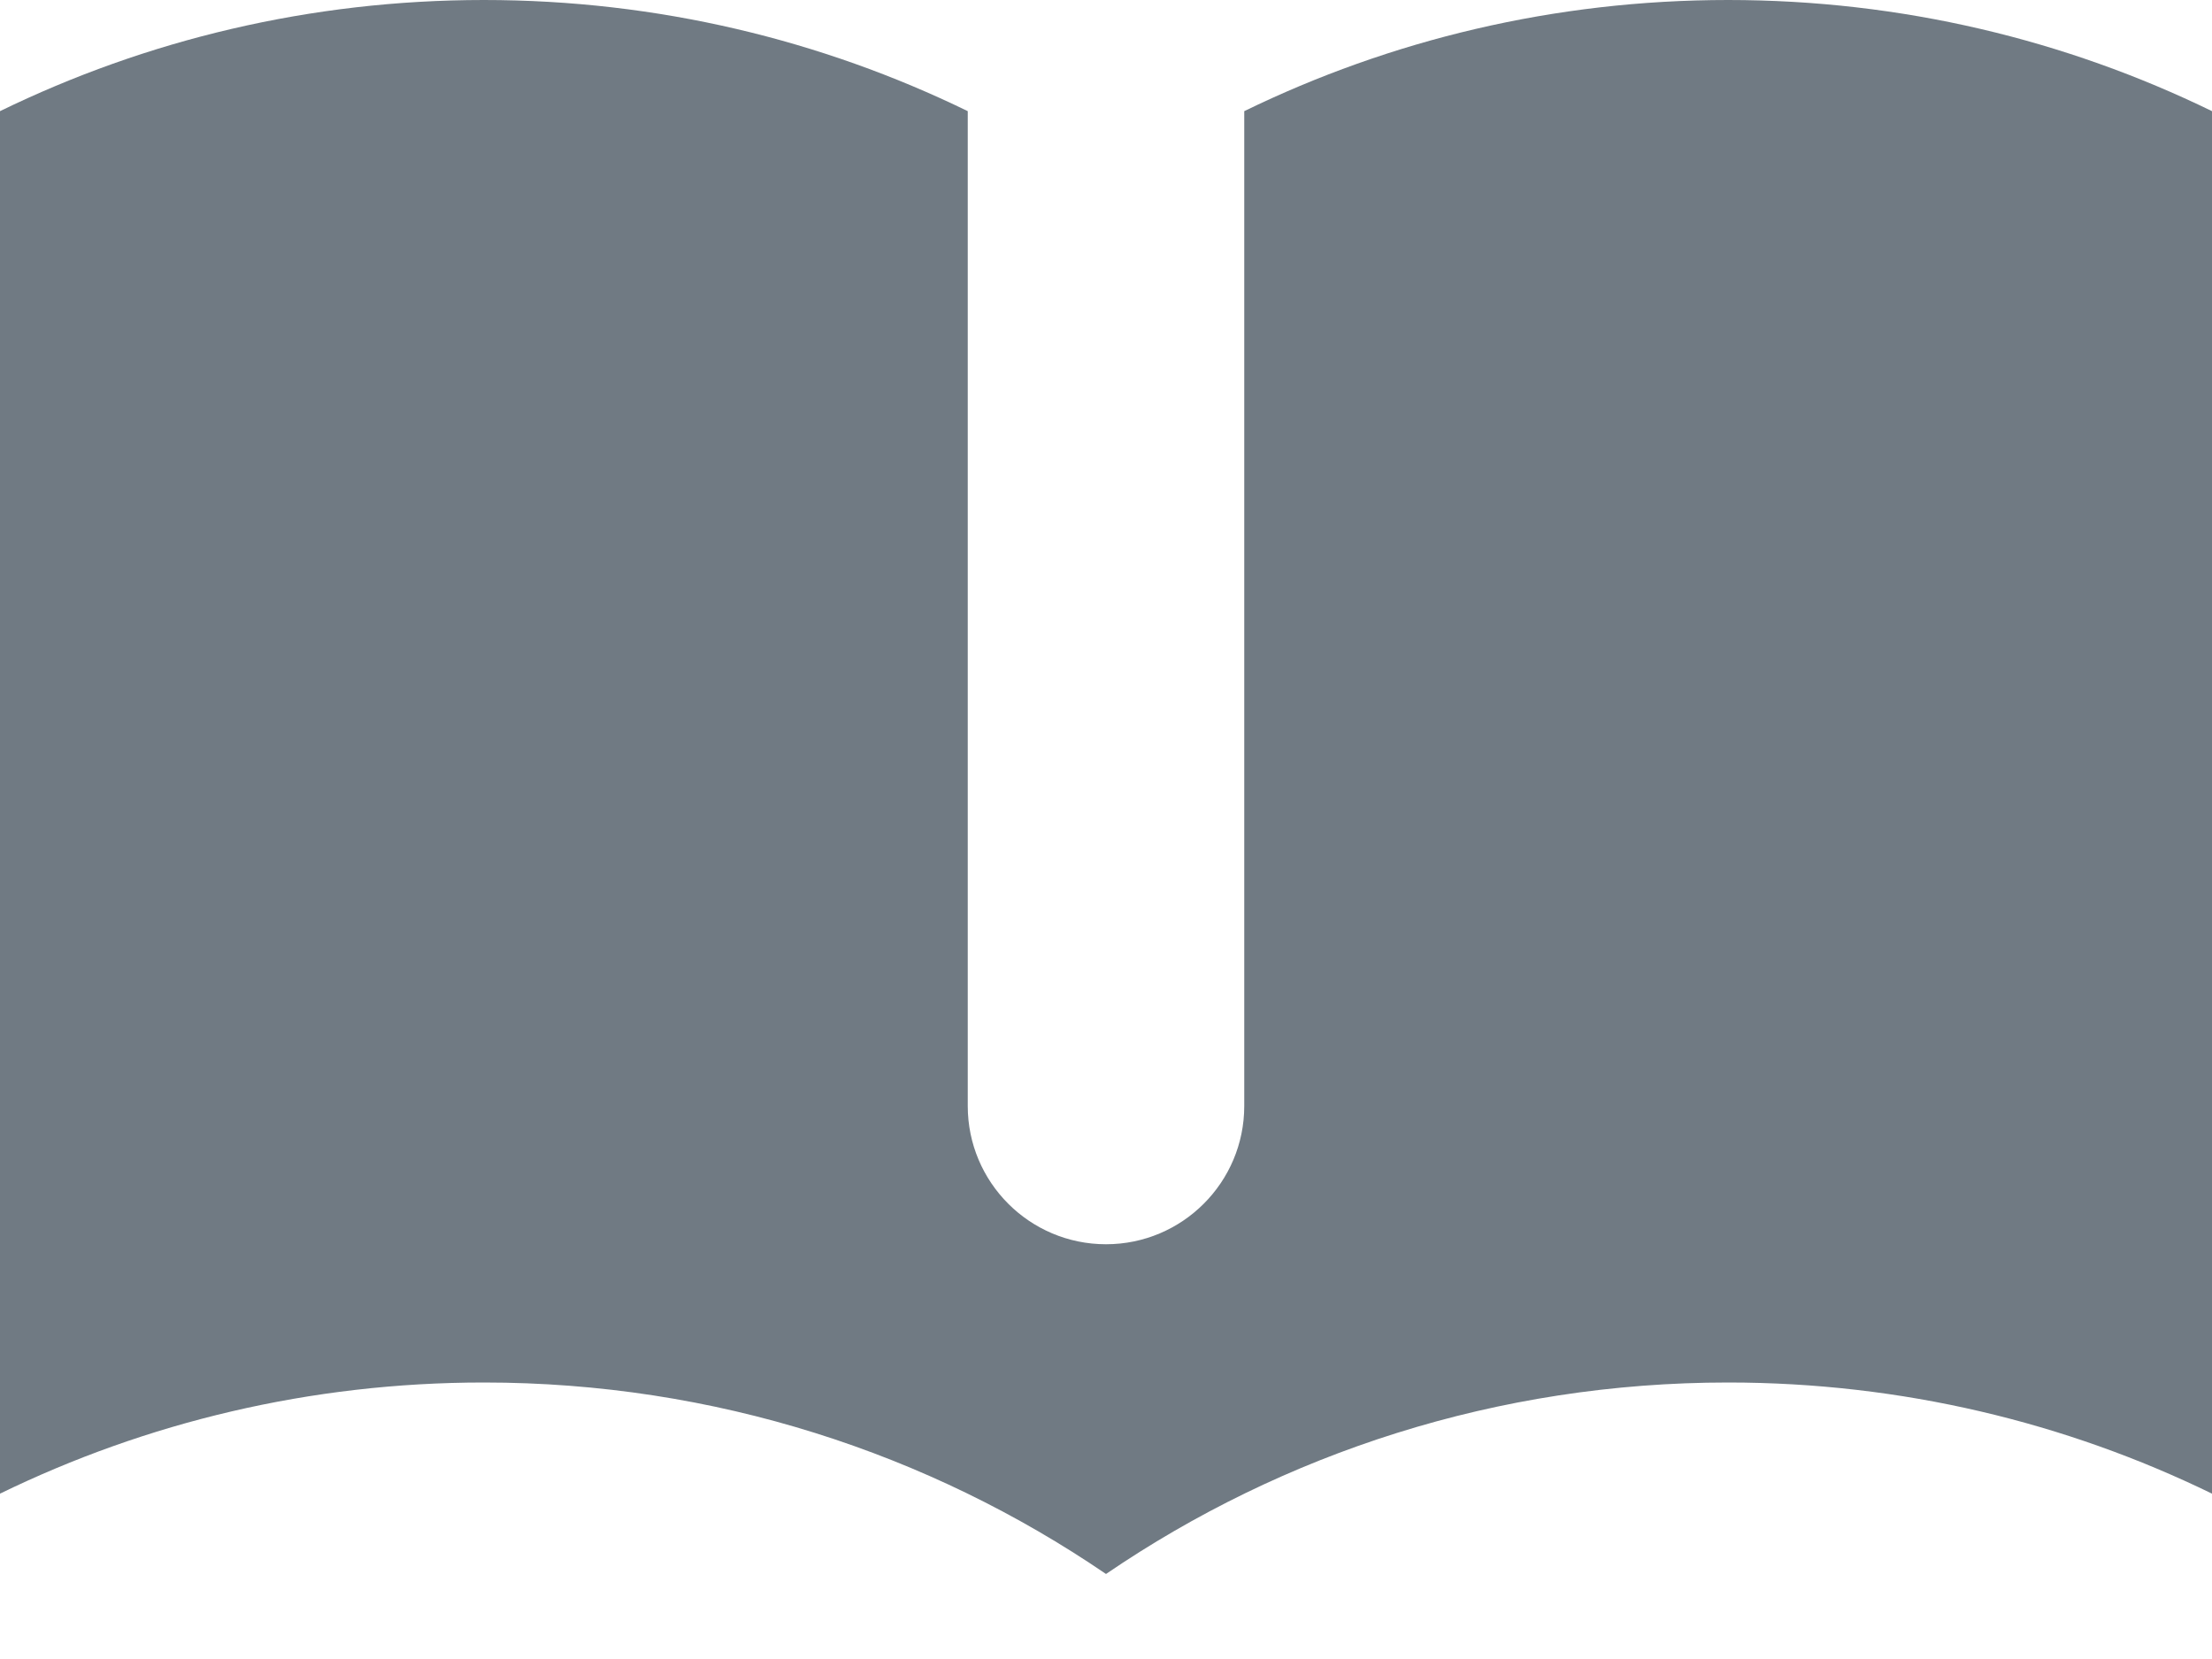 <svg width="16" height="12" viewBox="0 0 16 12" fill="none" xmlns="http://www.w3.org/2000/svg">
<path d="M7 0.804C5.943 0.289 4.755 0 3.5 0C2.245 0 1.057 0.289 0 0.804V10.804C1.057 10.289 2.245 10 3.5 10C5.169 10 6.718 10.511 8 11.385C9.282 10.511 10.831 10 12.5 10C13.755 10 14.943 10.289 16 10.804V0.804C14.943 0.289 13.755 0 12.5 0C11.245 0 10.057 0.289 9 0.804V8C9 8.552 8.552 9 8 9C7.448 9 7 8.552 7 8V0.804Z" fill="#707A83"/>
</svg>
